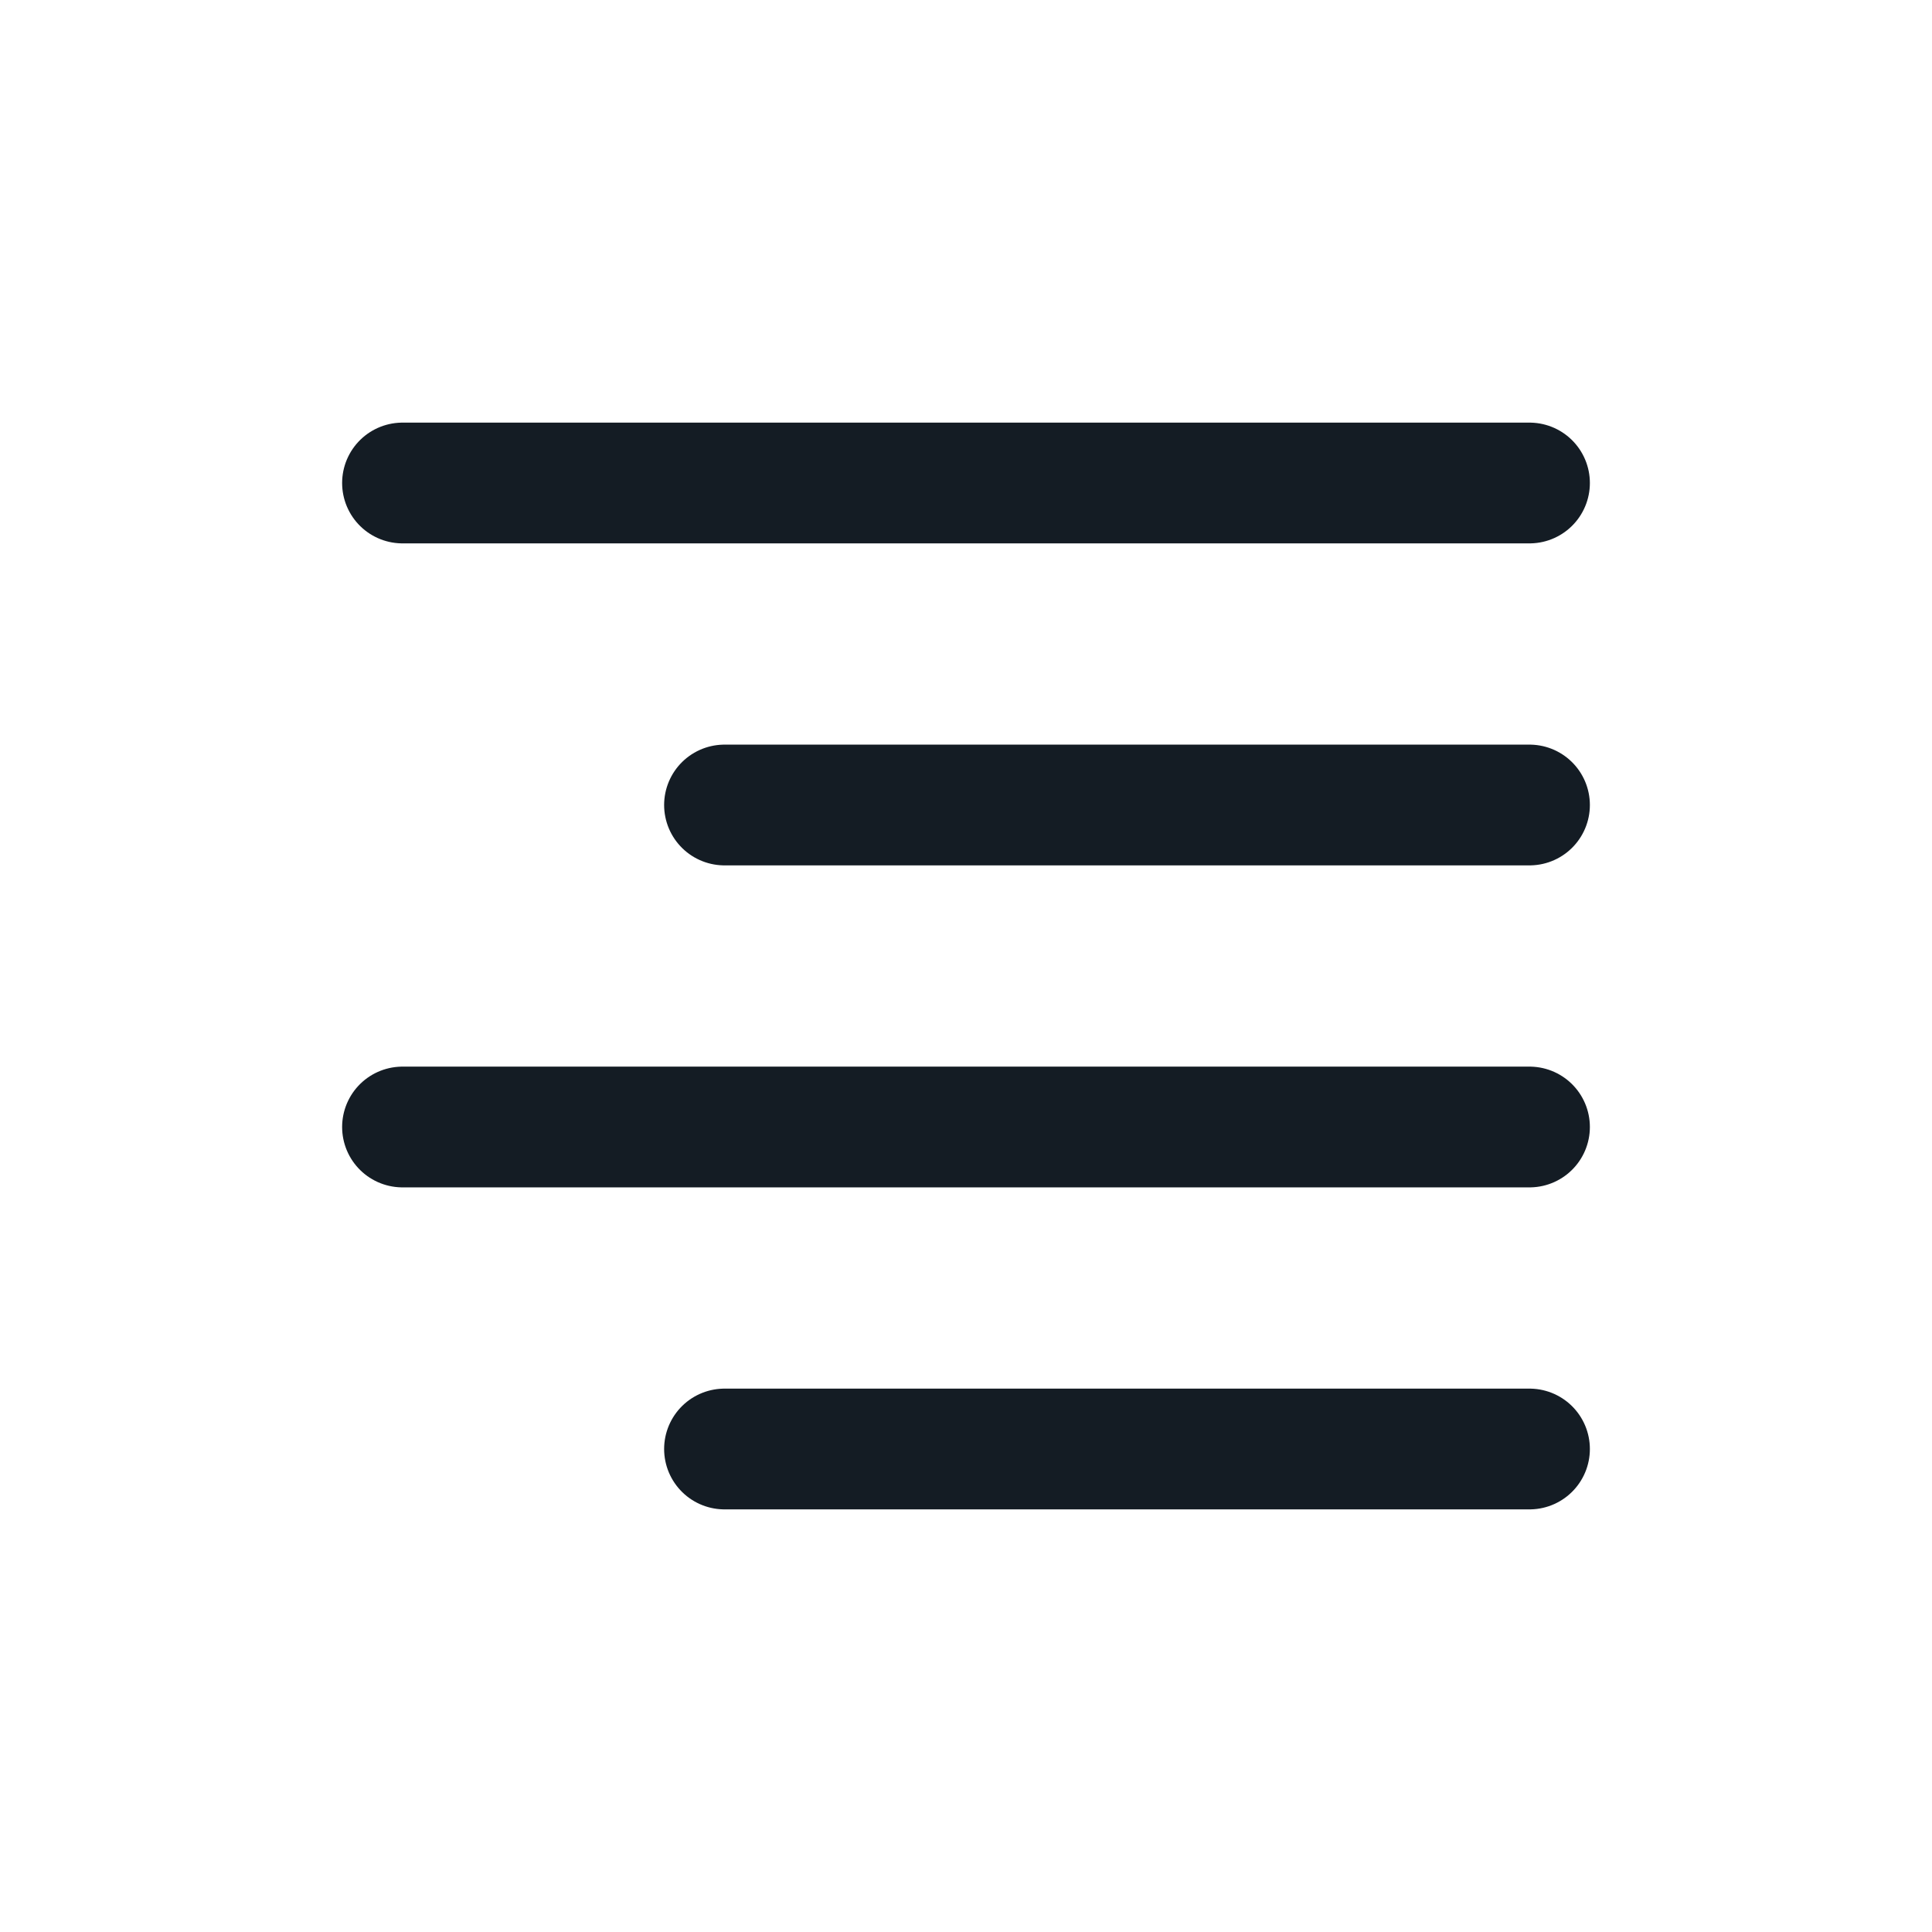<svg width="24" height="24" viewBox="0 0 24 24" fill="none" xmlns="http://www.w3.org/2000/svg">
<path d="M5 6H19M9 10H19M5 14H19M9 18H19" stroke="#141C24" stroke-width="1.5" stroke-linecap="round" stroke-linejoin="round"/>
</svg>
